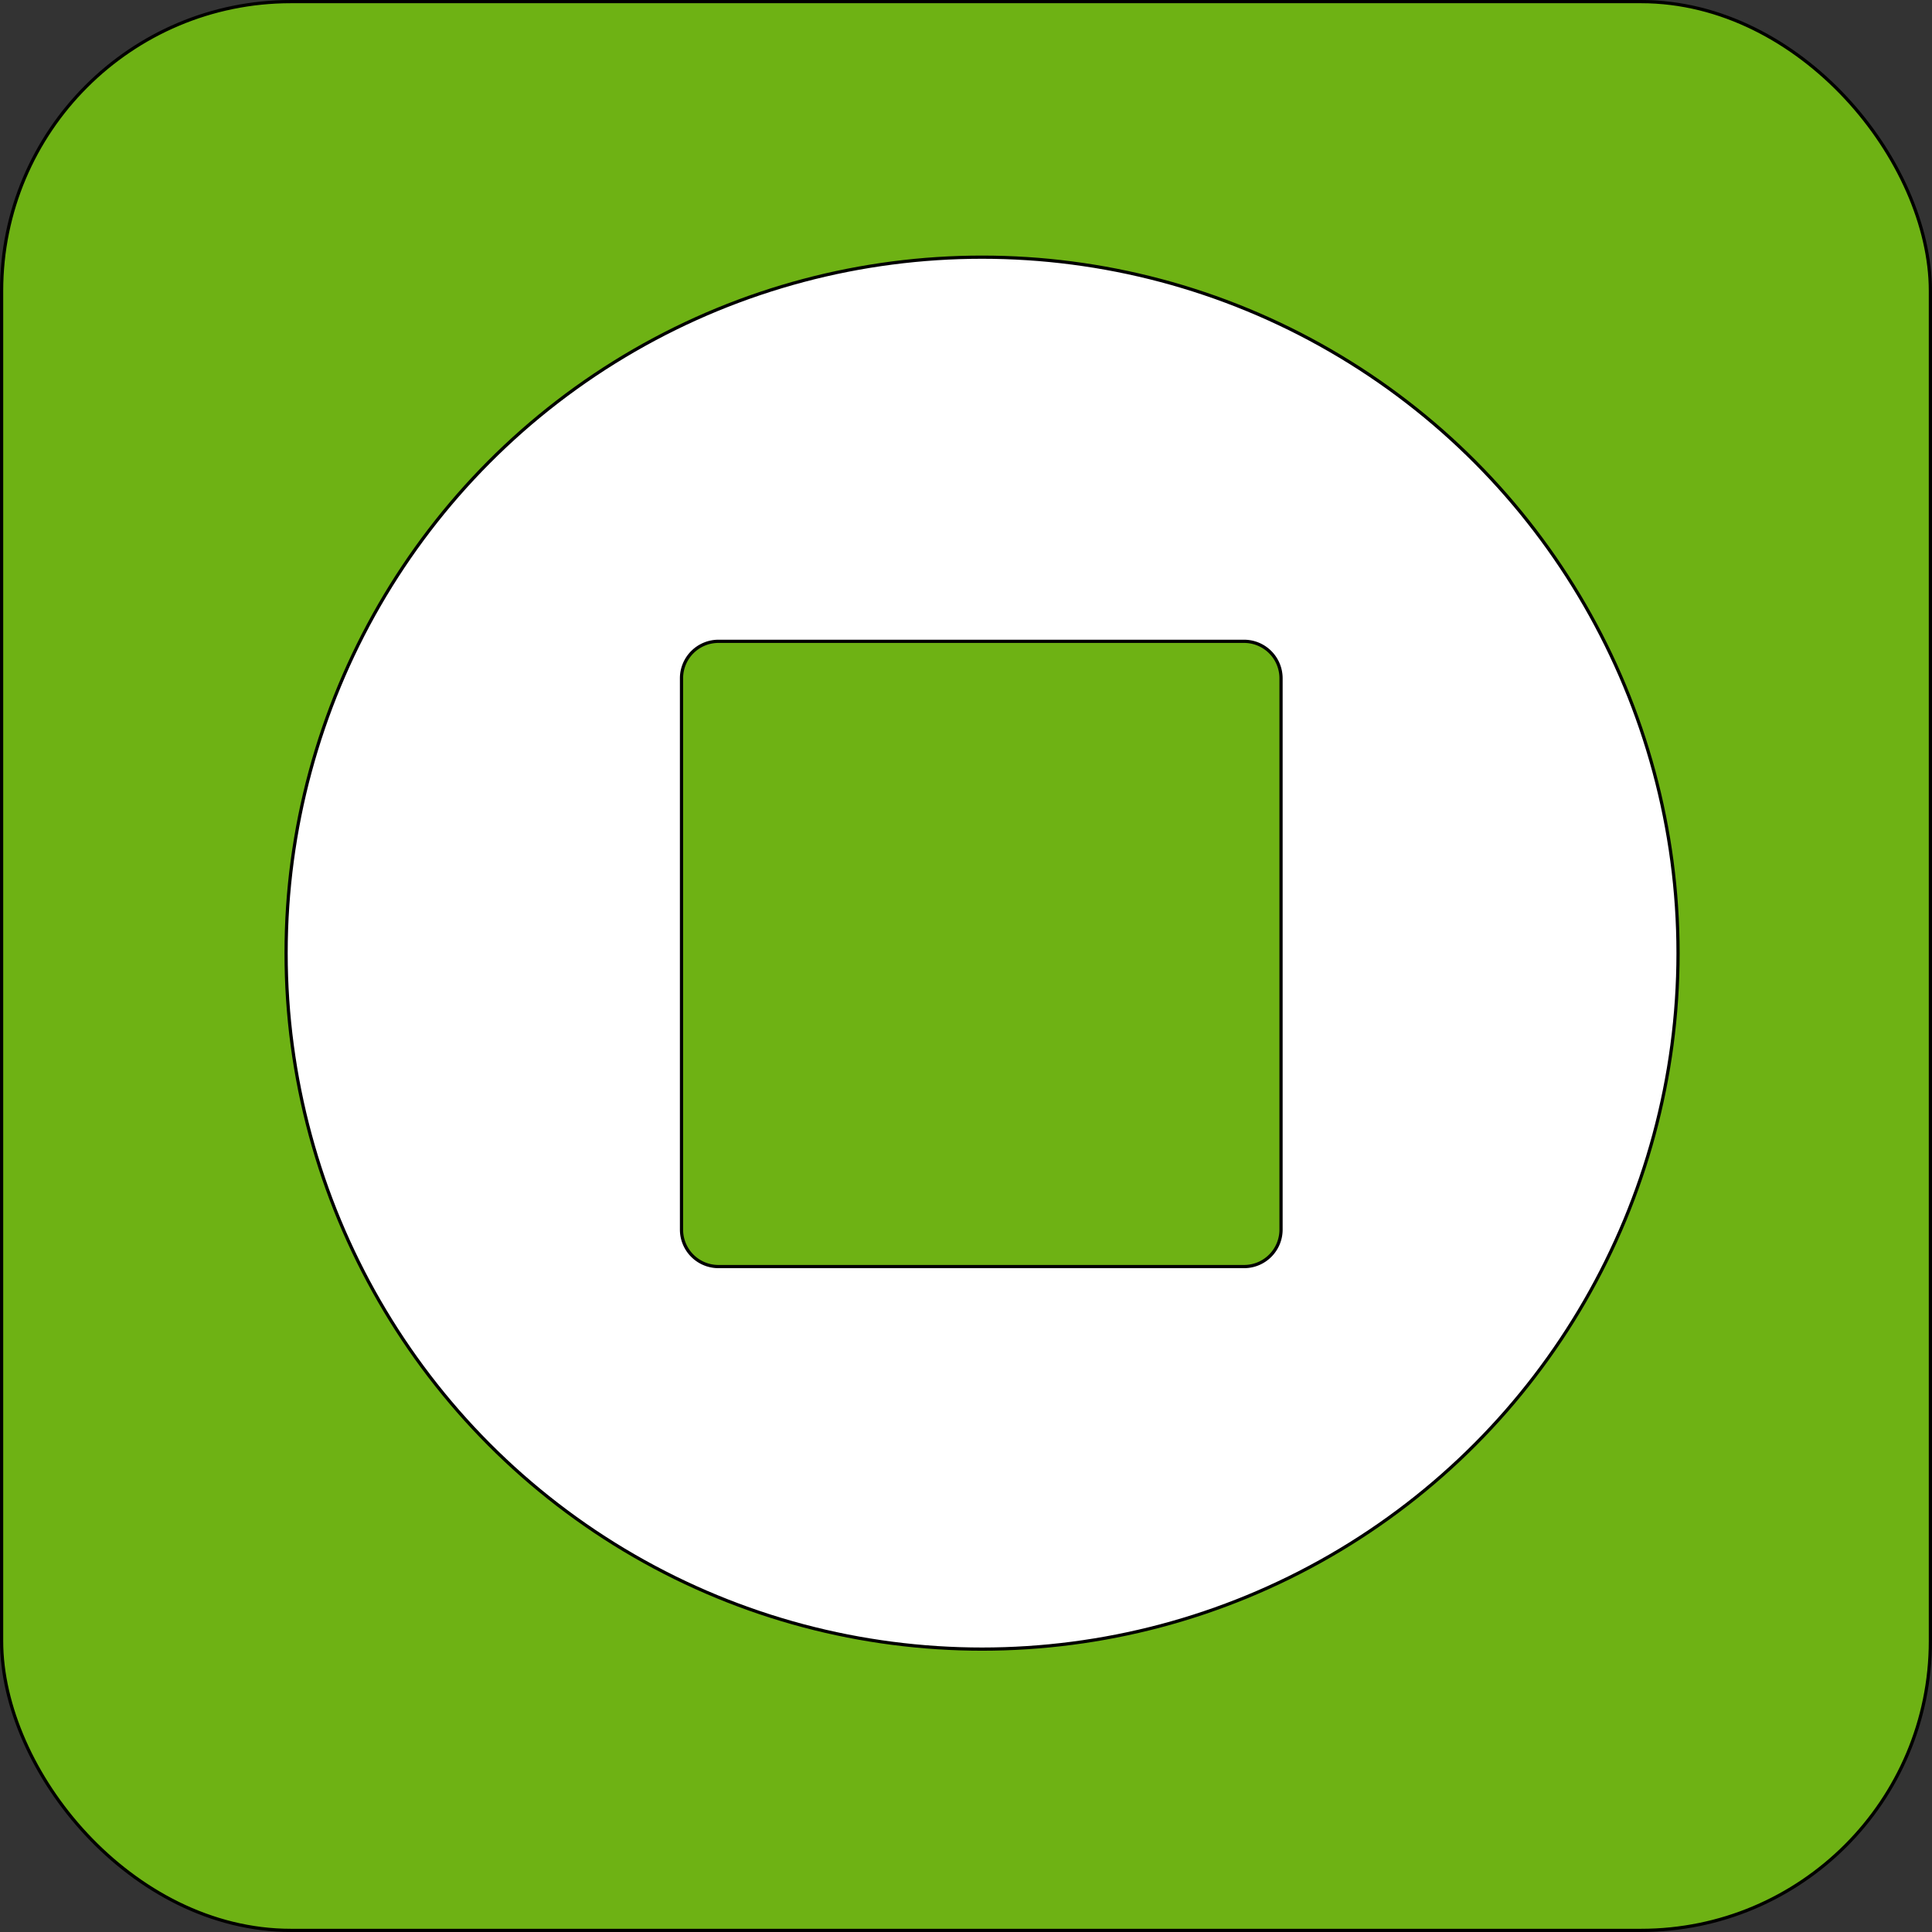 <svg id="Layer_1" data-name="Layer 1" xmlns="http://www.w3.org/2000/svg" viewBox="0 0 601 601"><rect x="0" y="0" width="601" height="601" fill="#333333" stroke="none"/><defs><style>.cls-1{fill:#6eb214;}.cls-2{fill:none;}.cls-2,.cls-3{stroke:#000;stroke-miterlimit:10;}.cls-3{fill:#fff;}</style></defs><title>ws2</title><rect class="cls-1" x="0.5" y="0.5" width="600" height="600" rx="90" ry="90"/><rect class="cls-2" x="0.5" y="0.5" width="600" height="600" rx="90" ry="90"/><circle class="cls-3" cx="305.5" cy="296.5" r="216.5"/><rect class="cls-1" x="212" y="199.5" width="186.5" height="194.5" rx="11.5" ry="11.5"/><path d="M386.5,199.5a11,11,0,0,1,11,11V382a11,11,0,0,1-11,11H223a11,11,0,0,1-11-11V210.5a11,11,0,0,1,11-11H386.5m0-1H223a12,12,0,0,0-12,12V382a12,12,0,0,0,12,12H386.5a12,12,0,0,0,12-12V210.5a12,12,0,0,0-12-12Z" transform="translate(0.5 0.5)"/></svg>